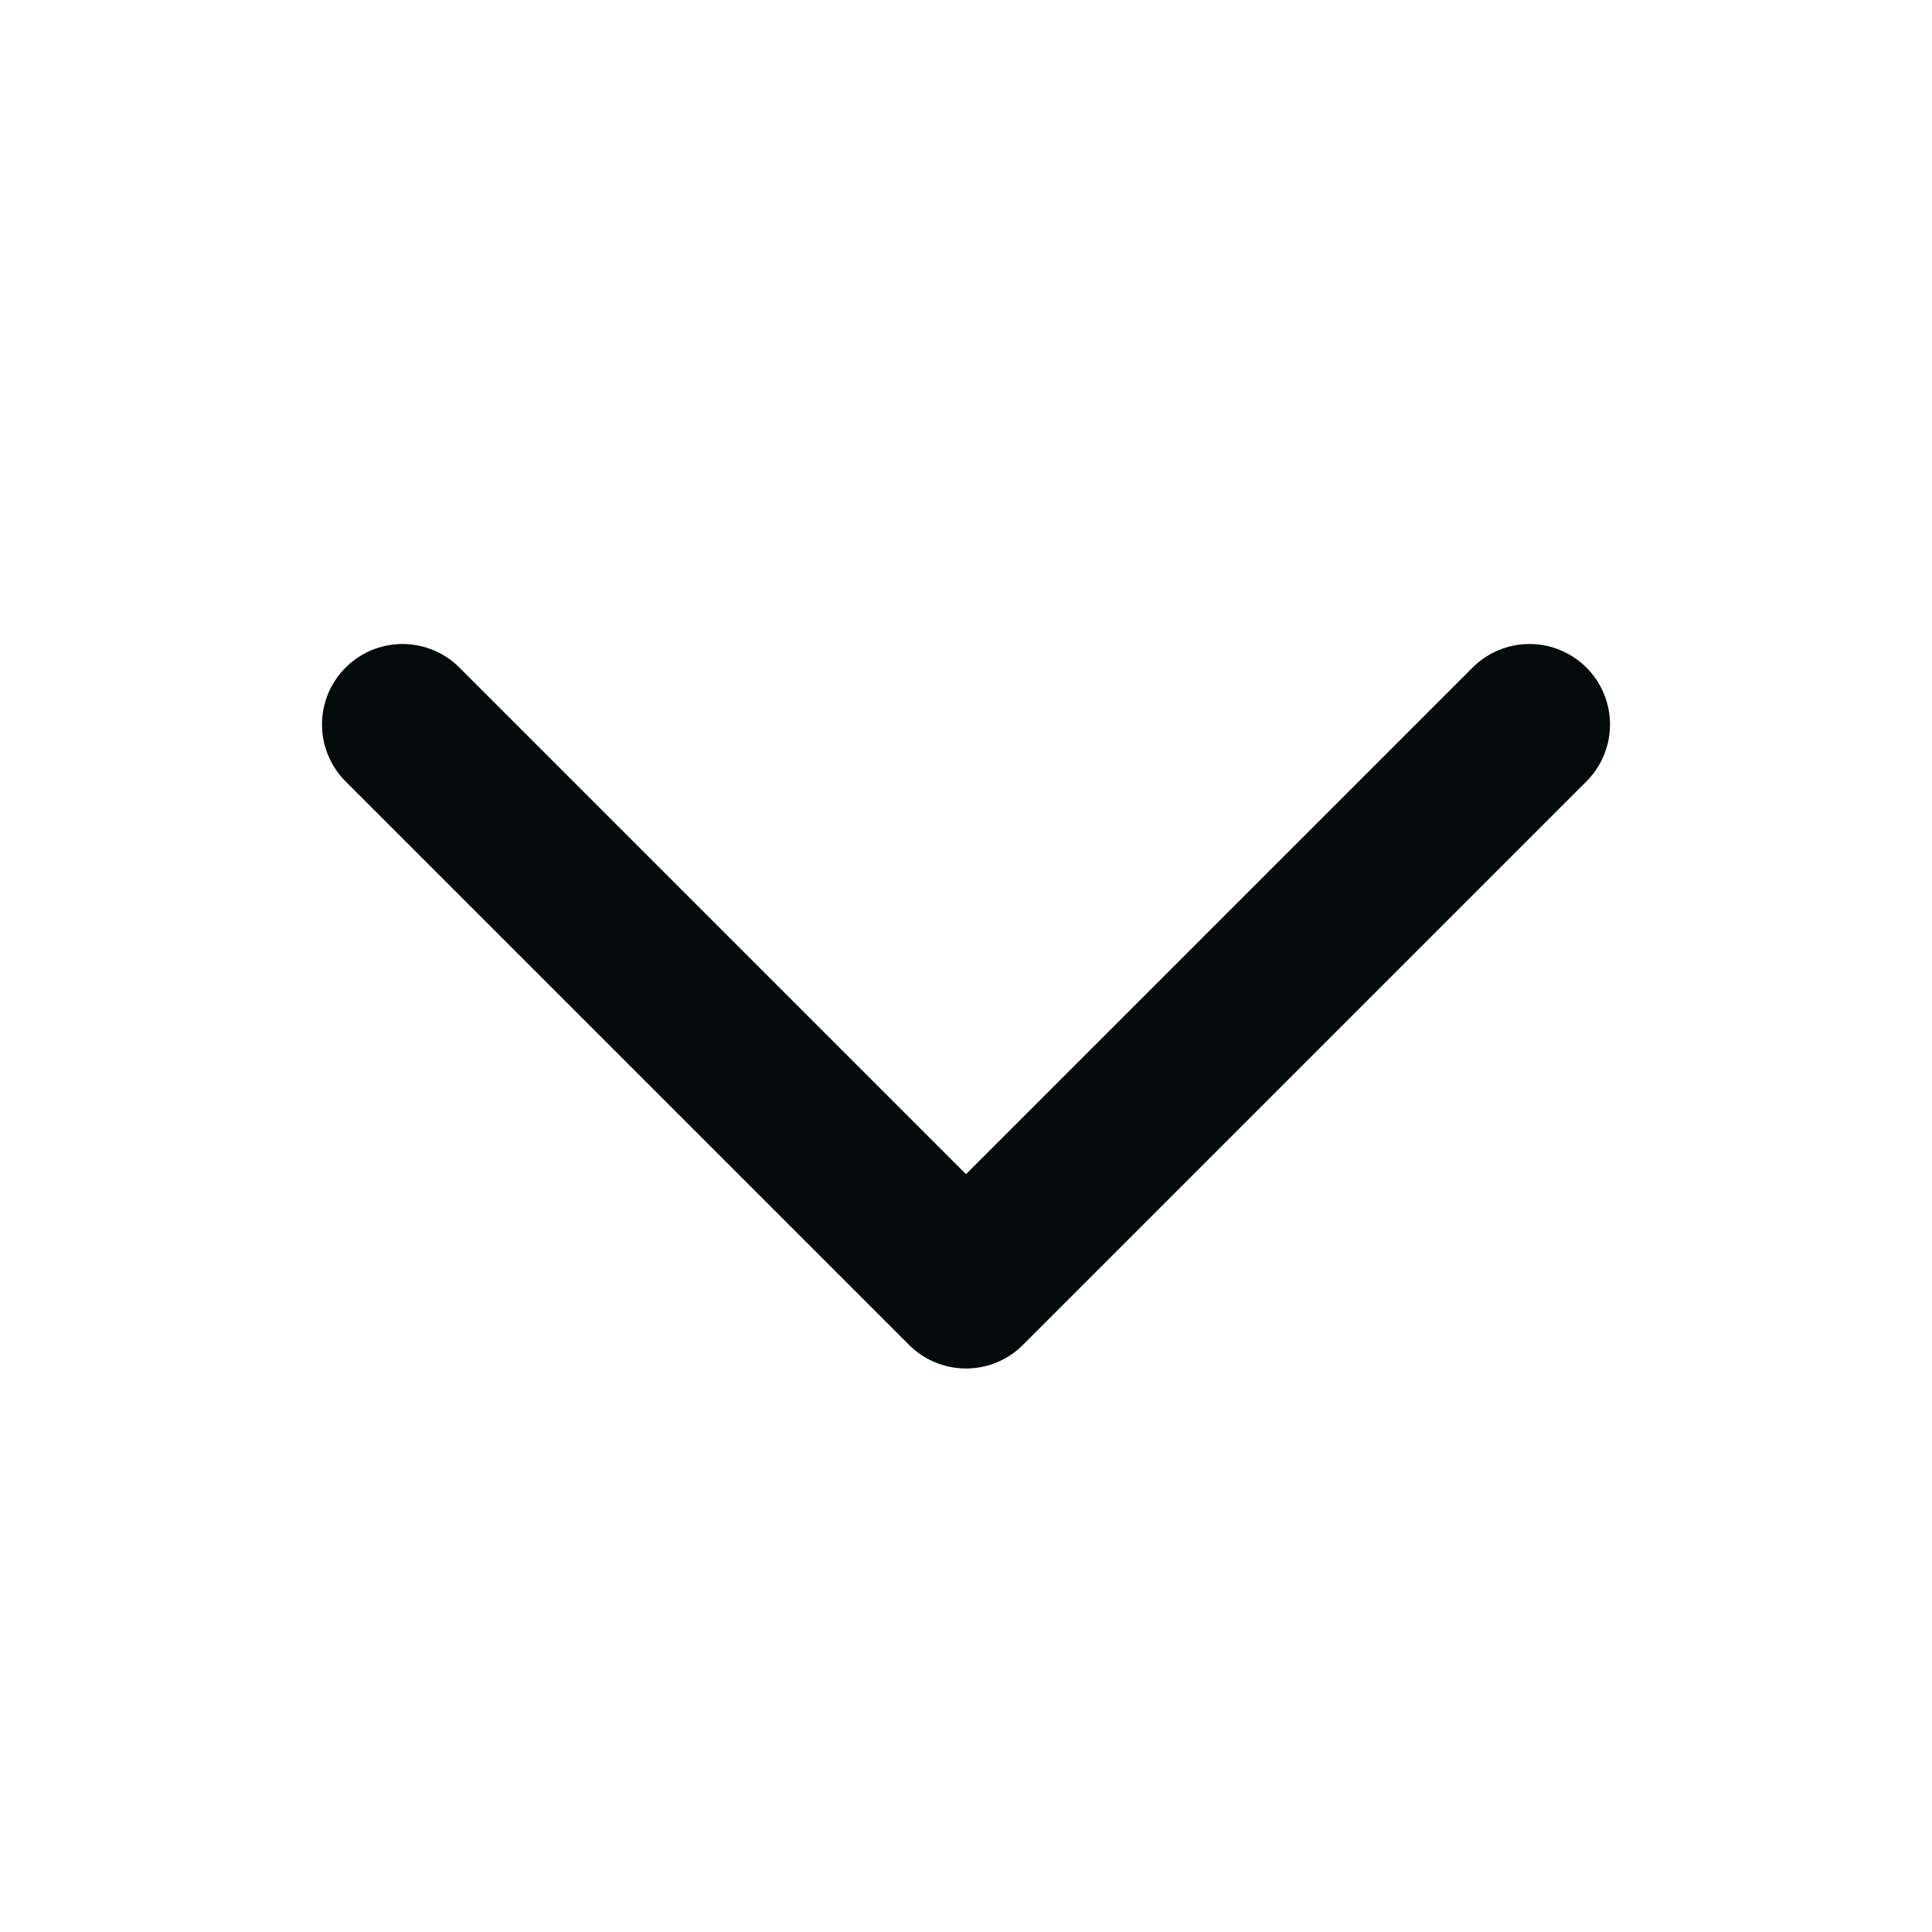 <svg width="24" height="24" viewBox="0 0 24 24" fill="none" xmlns="http://www.w3.org/2000/svg">
<g id="ChevronDownOutline">
<path id="Vector" d="M19 9L12 16L5 9" stroke="#020A0A" stroke-width="2" stroke-linecap="round" stroke-linejoin="round"/>
</g>
</svg>
